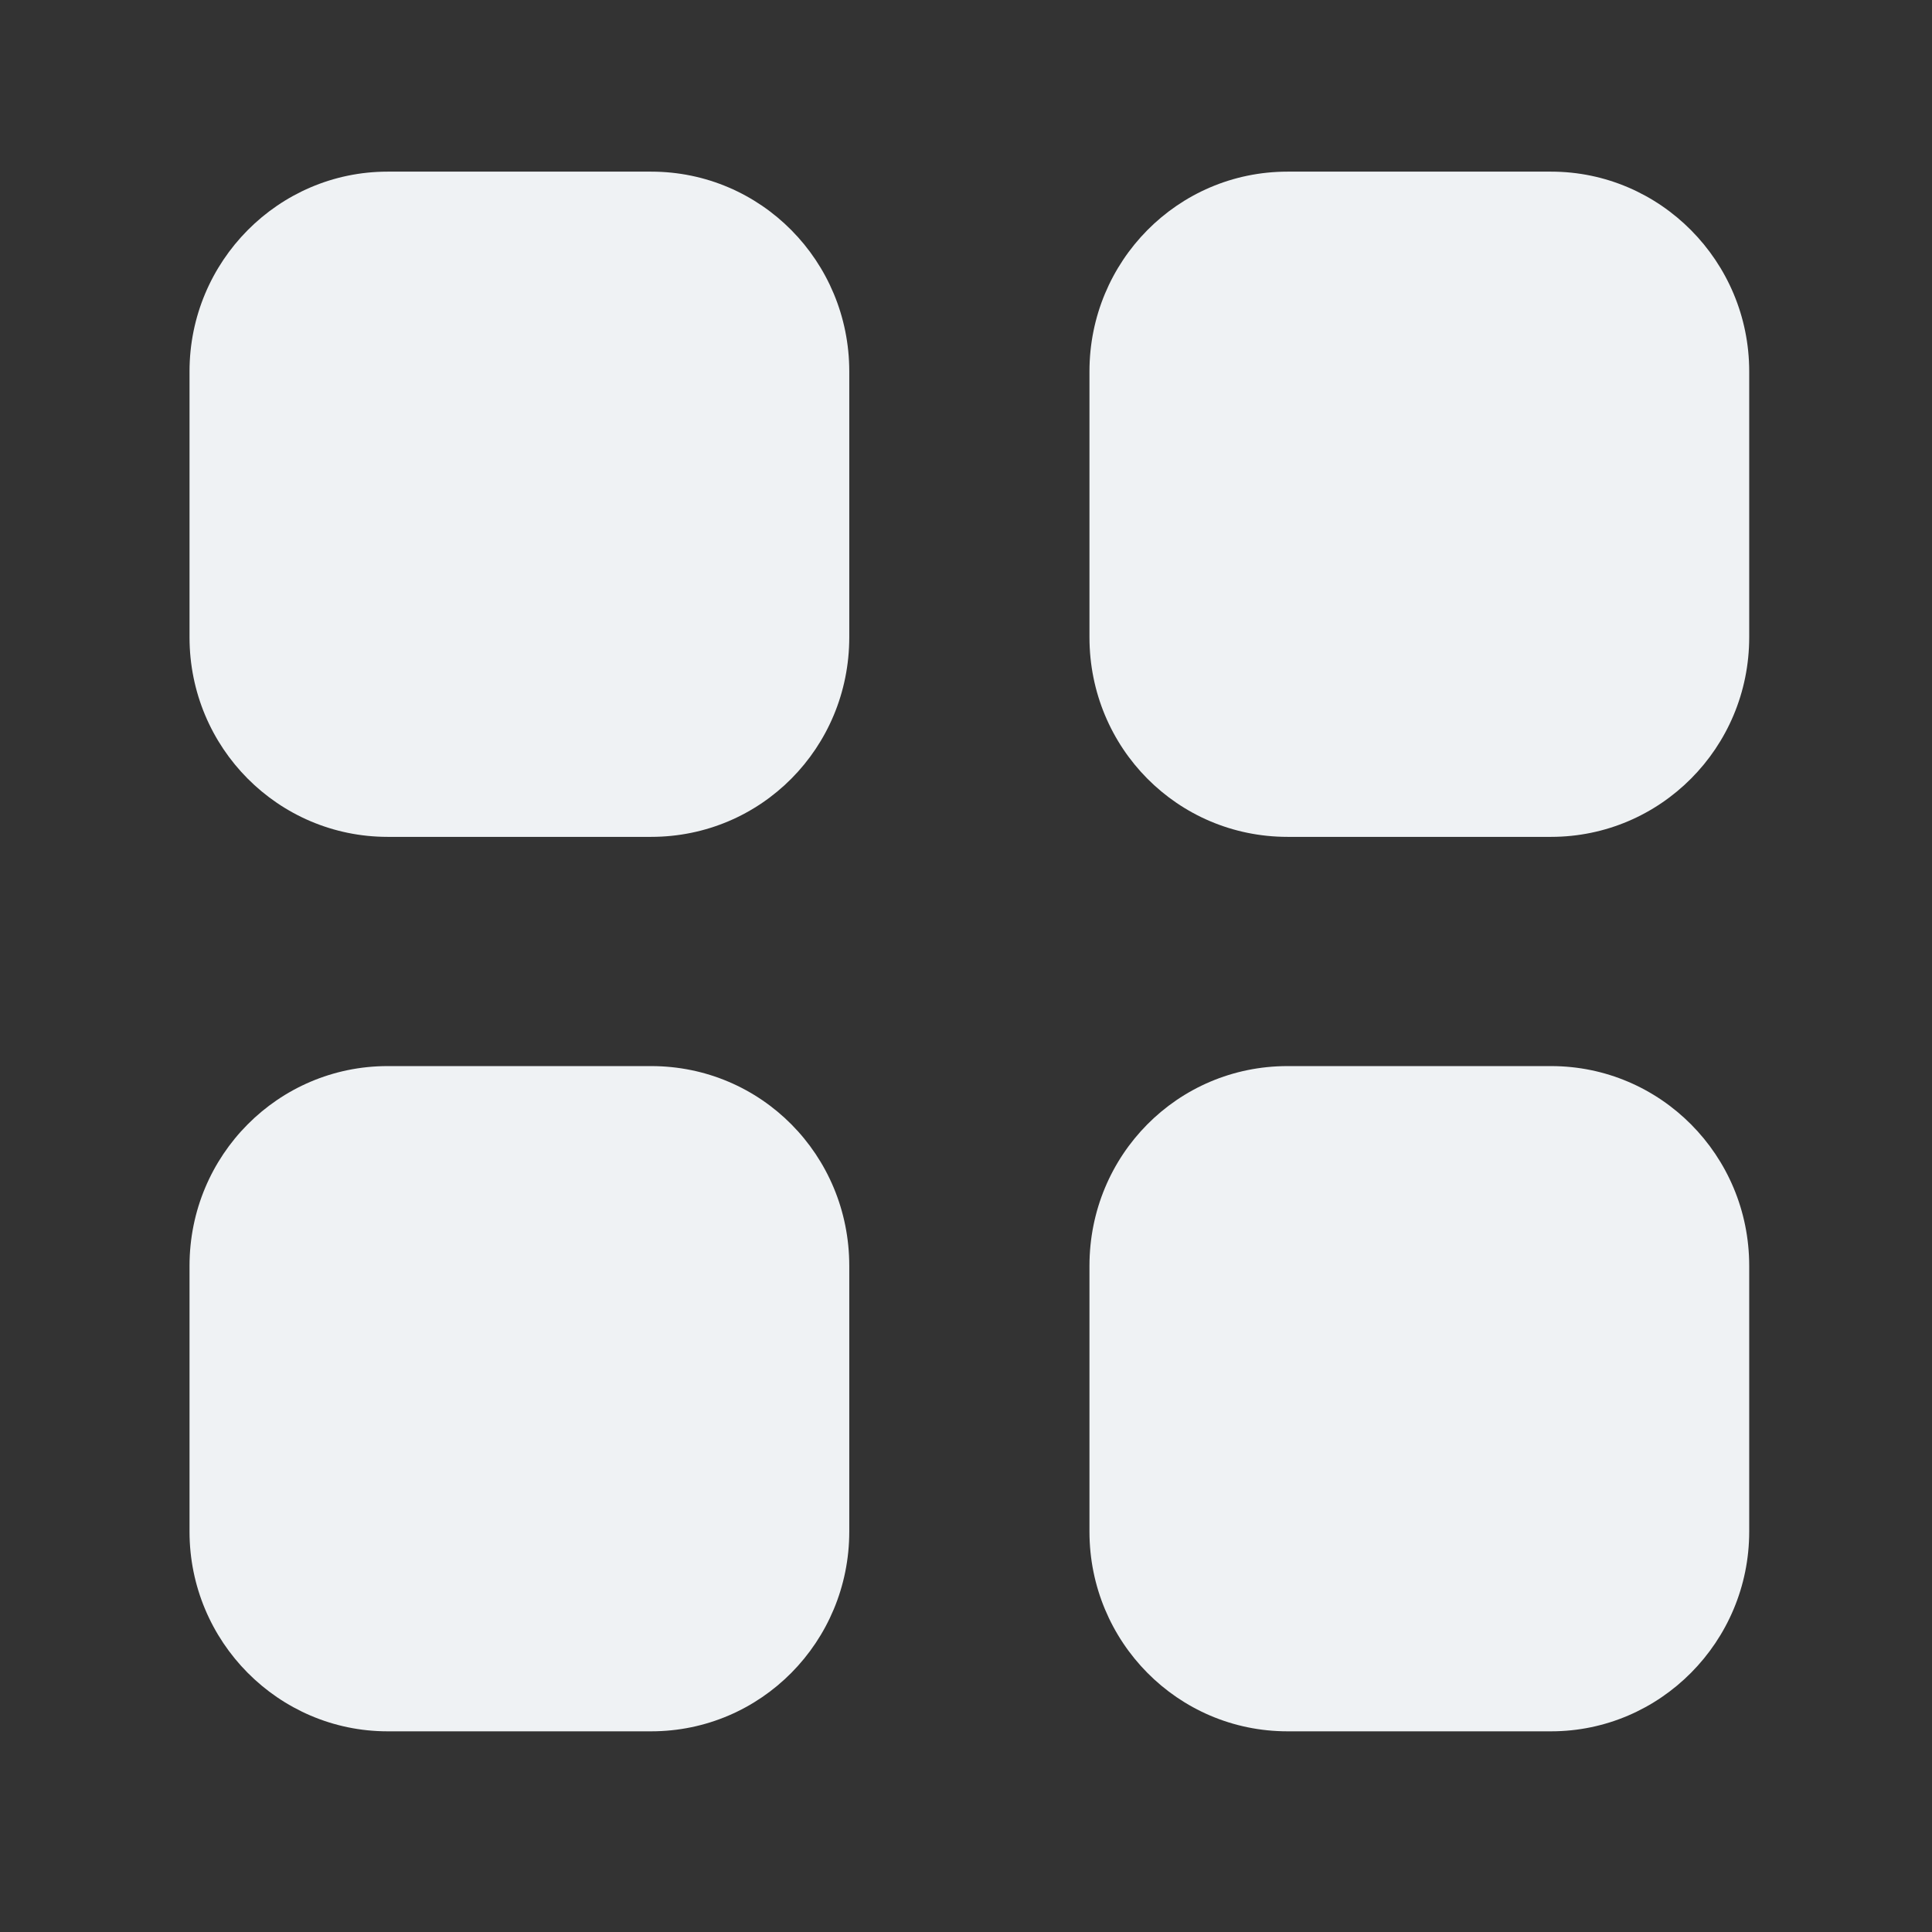 <svg width="31" height="31" viewBox="0 0 31 31" fill="none" xmlns="http://www.w3.org/2000/svg">
<rect x="0" y="0" width="31" height="31" fill="#333333" stroke="none"/>
<path d="M10.448 17.106C12.213 17.106 13.627 18.534 13.627 20.311V24.576C13.627 26.341 12.213 27.78 10.448 27.78H6.219C4.467 27.78 3.041 26.341 3.041 24.576V20.311C3.041 18.534 4.467 17.106 6.219 17.106H10.448ZM24.888 17.106C26.64 17.106 28.067 18.534 28.067 20.311V24.576C28.067 26.341 26.64 27.78 24.888 27.78H20.659C18.895 27.78 17.481 26.341 17.481 24.576V20.311C17.481 18.534 18.895 17.106 20.659 17.106H24.888ZM10.448 2.754C12.213 2.754 13.627 4.193 13.627 5.959V10.225C13.627 12.001 12.213 13.428 10.448 13.428H6.219C4.467 13.428 3.041 12.001 3.041 10.225V5.959C3.041 4.193 4.467 2.754 6.219 2.754H10.448ZM24.888 2.754C26.64 2.754 28.067 4.193 28.067 5.959V10.225C28.067 12.001 26.64 13.428 24.888 13.428H20.659C18.895 13.428 17.481 12.001 17.481 10.225V5.959C17.481 4.193 18.895 2.754 20.659 2.754H24.888Z" fill="#EFF2F4"/>
</svg>
